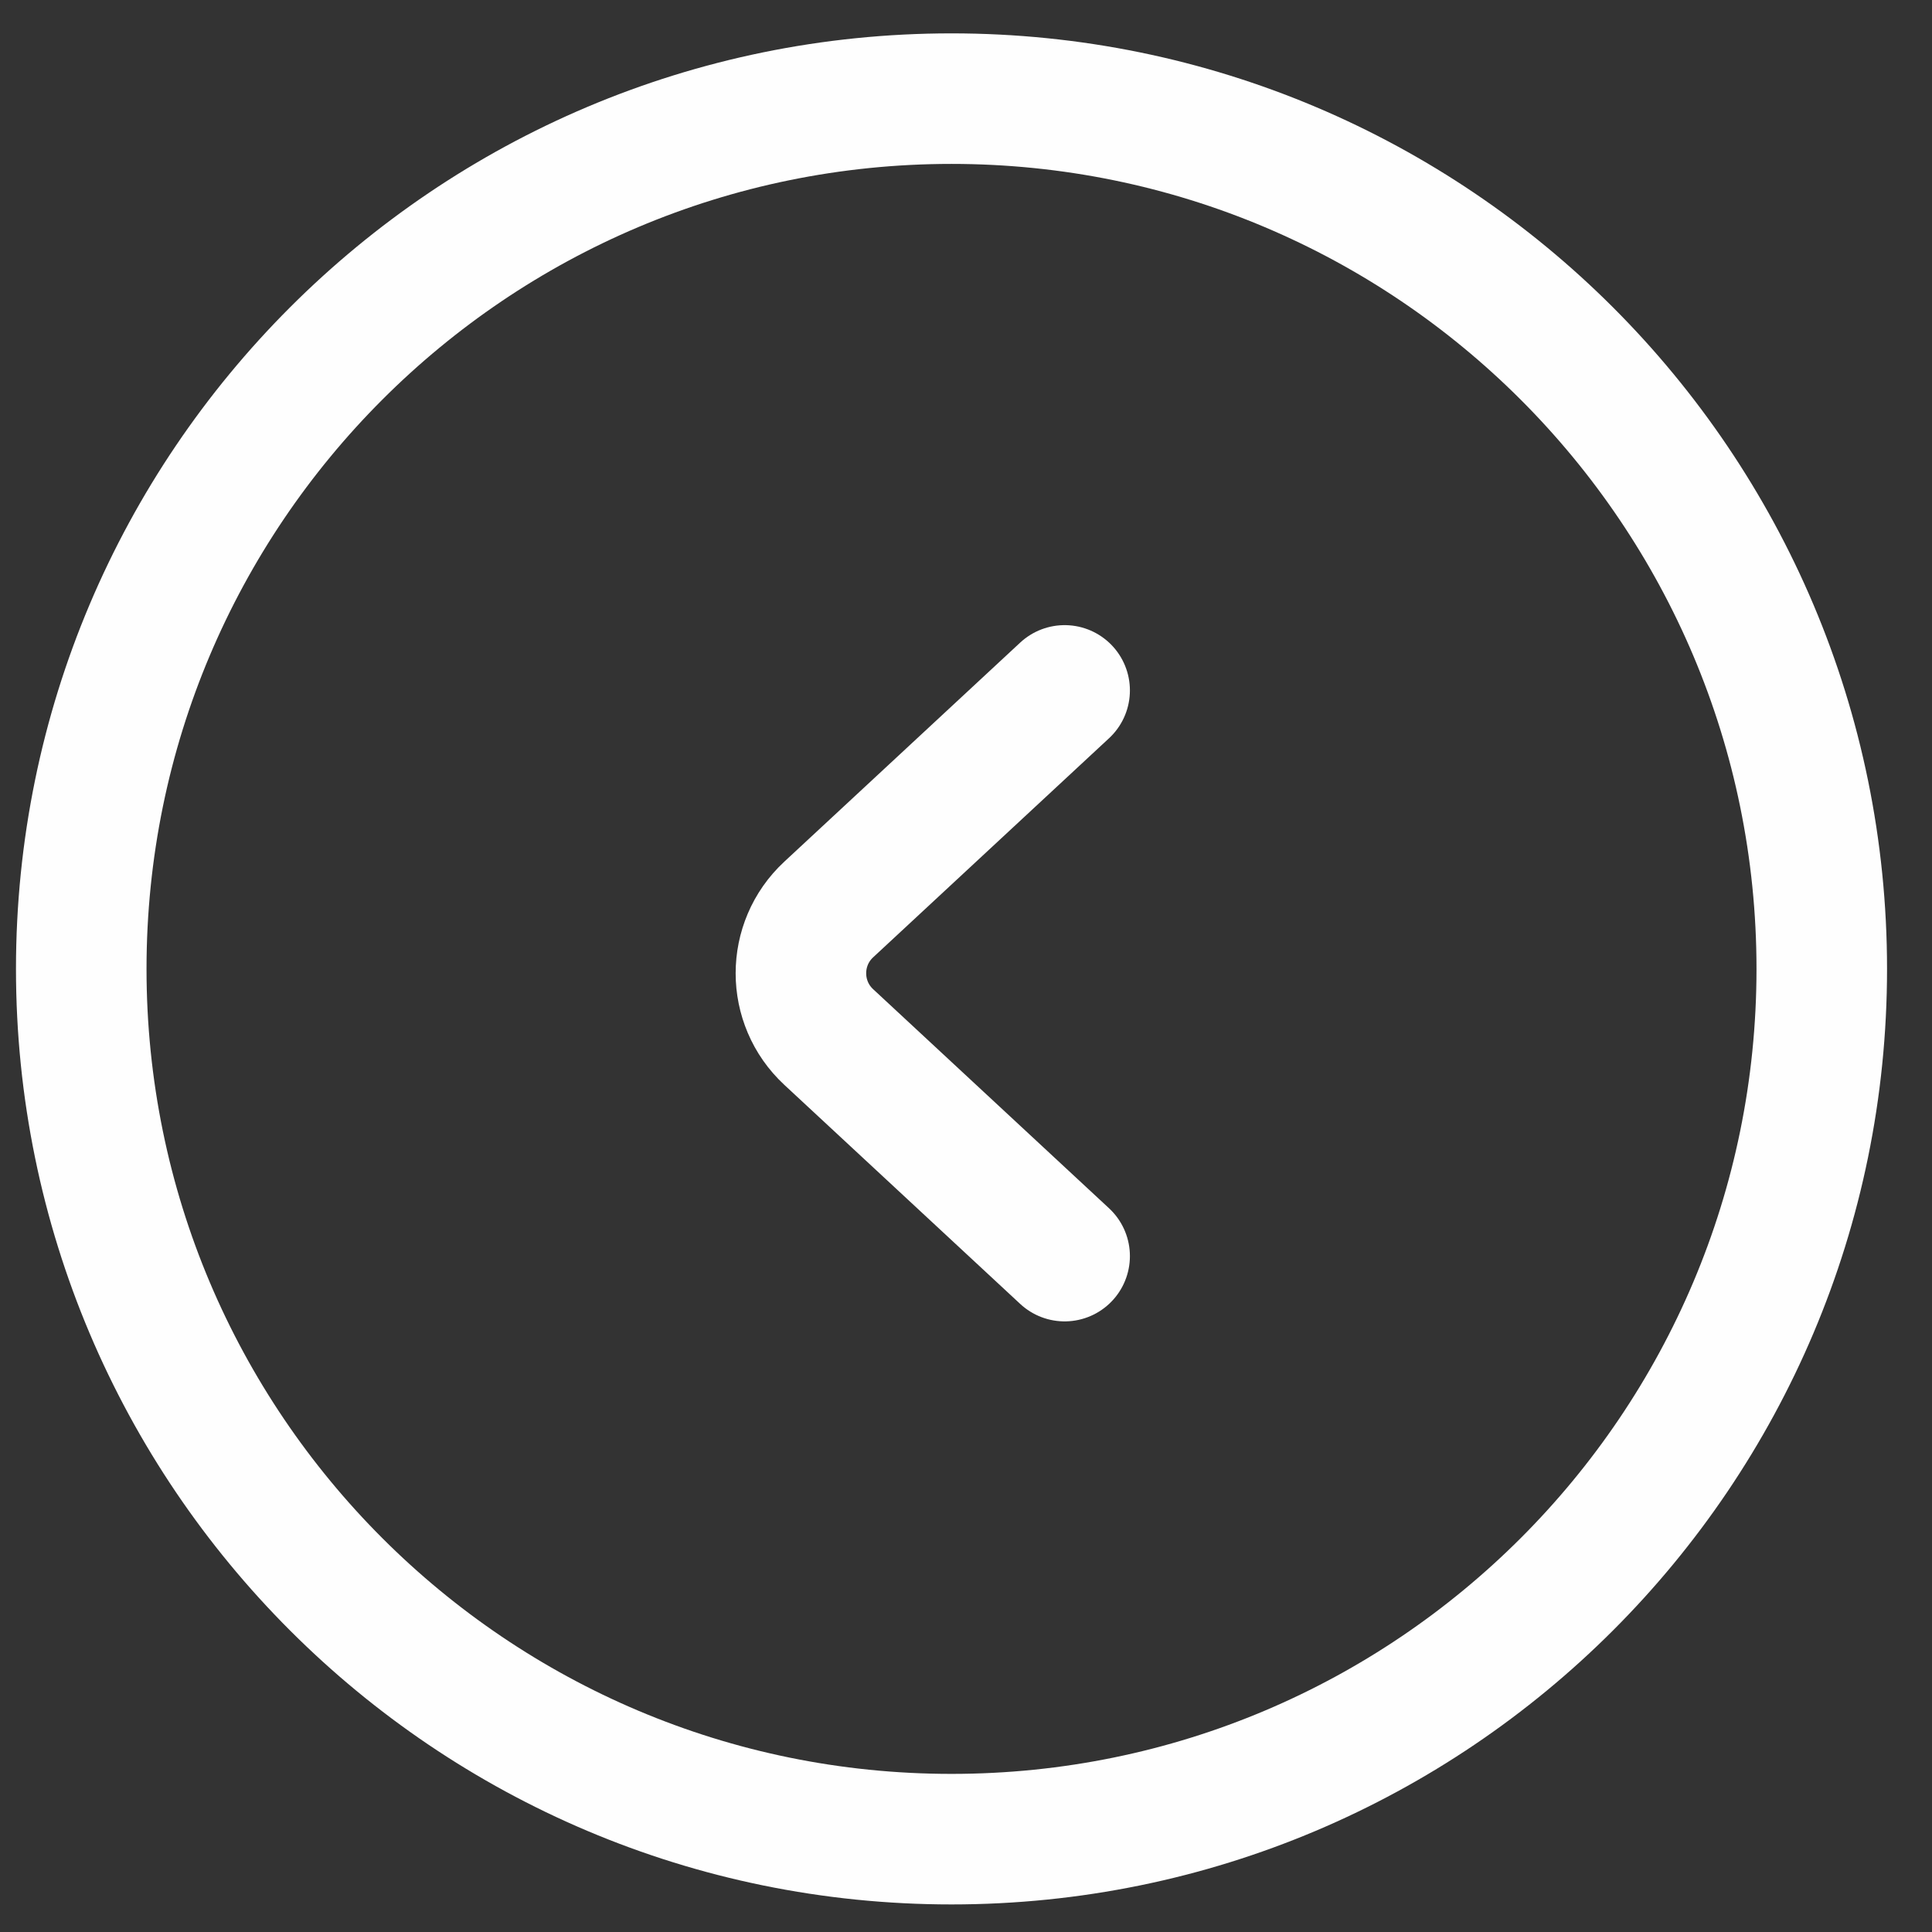 <svg width="37" height="37" viewBox="0 0 37 37" fill="none" xmlns="http://www.w3.org/2000/svg">
<rect x="0" y="0" width="37" height="37" fill="#333333" stroke="none"/>
<path d="M20.389 13.222L15.871 17.418C15.161 18.077 15.161 19.201 15.871 19.86L20.389 24.056M18.222 1.889C9.018 1.889 1.556 9.351 1.556 18.556C1.556 27.76 9.018 35.222 18.222 35.222C27.427 35.222 34.889 27.76 34.889 18.556C34.889 9.351 27.427 1.889 18.222 1.889Z" stroke="#FEFEFE" stroke-width="2.5" stroke-linecap="round"/>
</svg>
